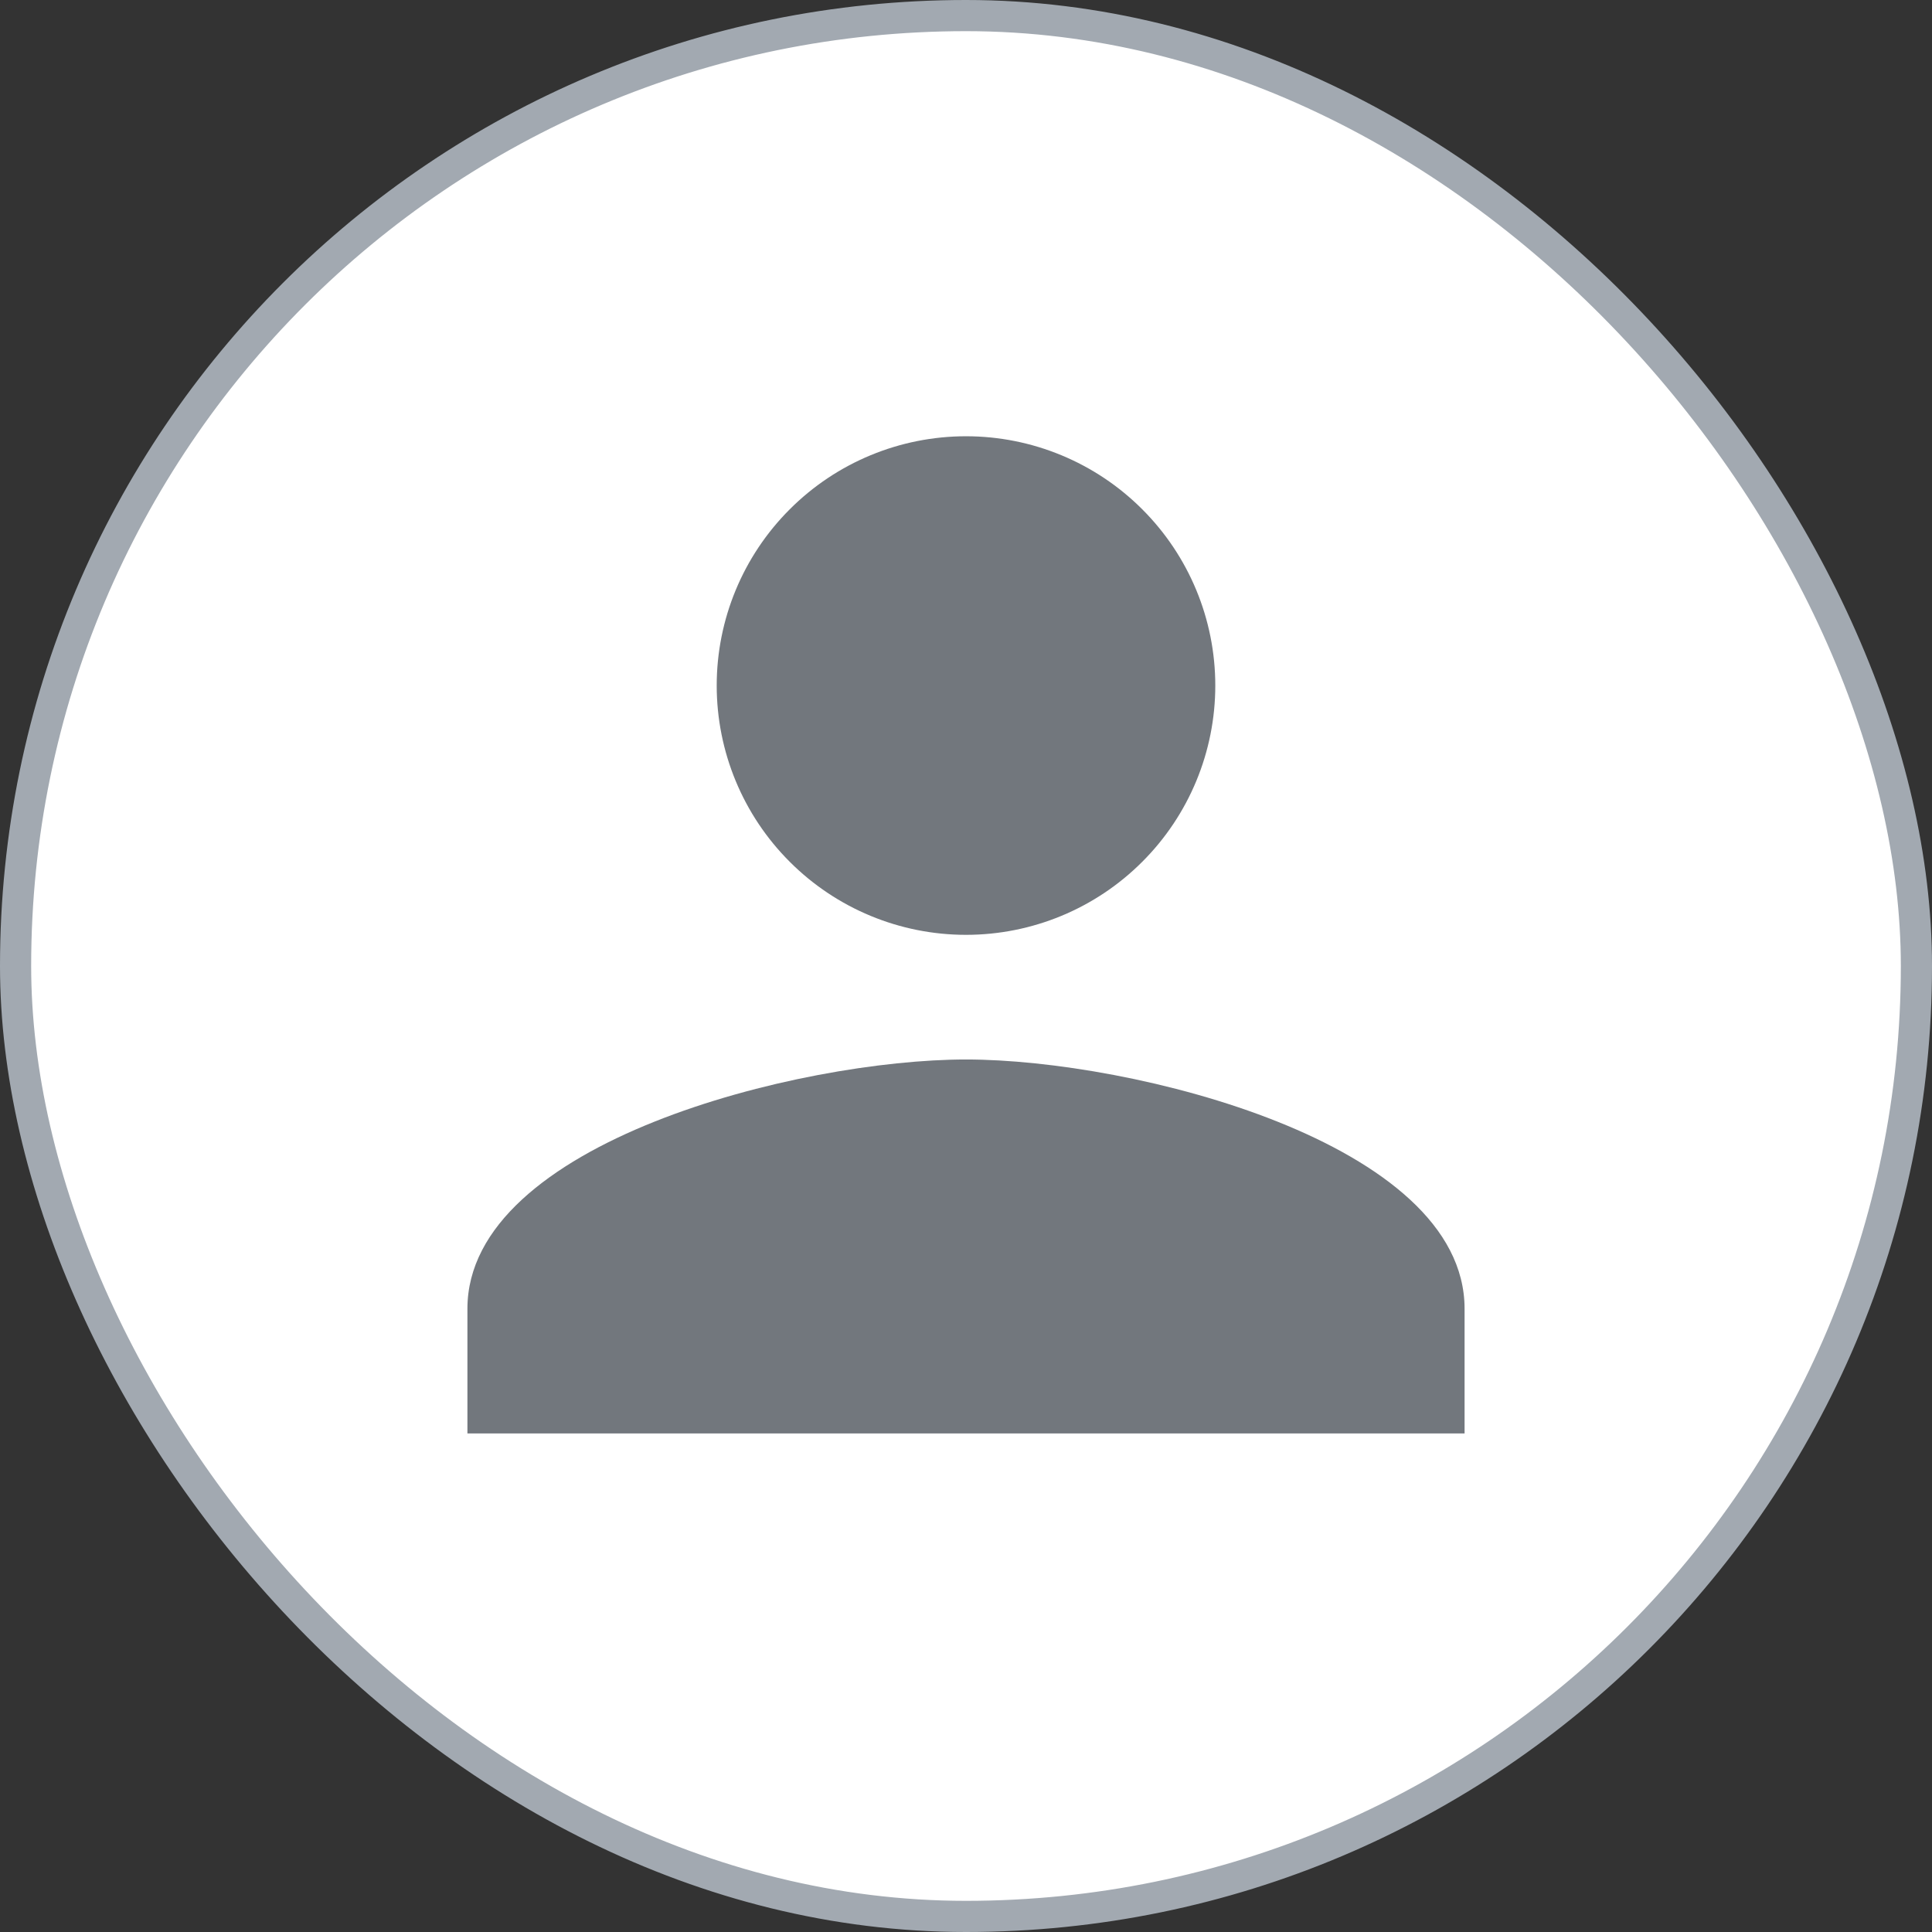 <svg width="31" height="31" viewBox="0 0 31 31" fill="none" xmlns="http://www.w3.org/2000/svg">
<rect x="0" y="0" width="31" height="31" fill="#333333" stroke="none"/>
<rect x="0.25" y="0.25" width="30.5" height="30.5" rx="15.25" fill="white" stroke="#A2A9B1" stroke-width="0.5"/>
<path d="M15.5 17C12.83 17 7.5 18.33 7.5 21V23H23.5V21C23.5 18.33 18.17 17 15.5 17ZM15.5 15C16.561 15 17.578 14.579 18.328 13.828C19.079 13.078 19.5 12.061 19.5 11C19.5 9.939 19.079 8.922 18.328 8.172C17.578 7.421 16.561 7 15.5 7C14.439 7 13.422 7.421 12.672 8.172C11.921 8.922 11.5 9.939 11.5 11C11.5 12.061 11.921 13.078 12.672 13.828C13.422 14.579 14.439 15 15.5 15Z" fill="#72777D"/>
</svg>

